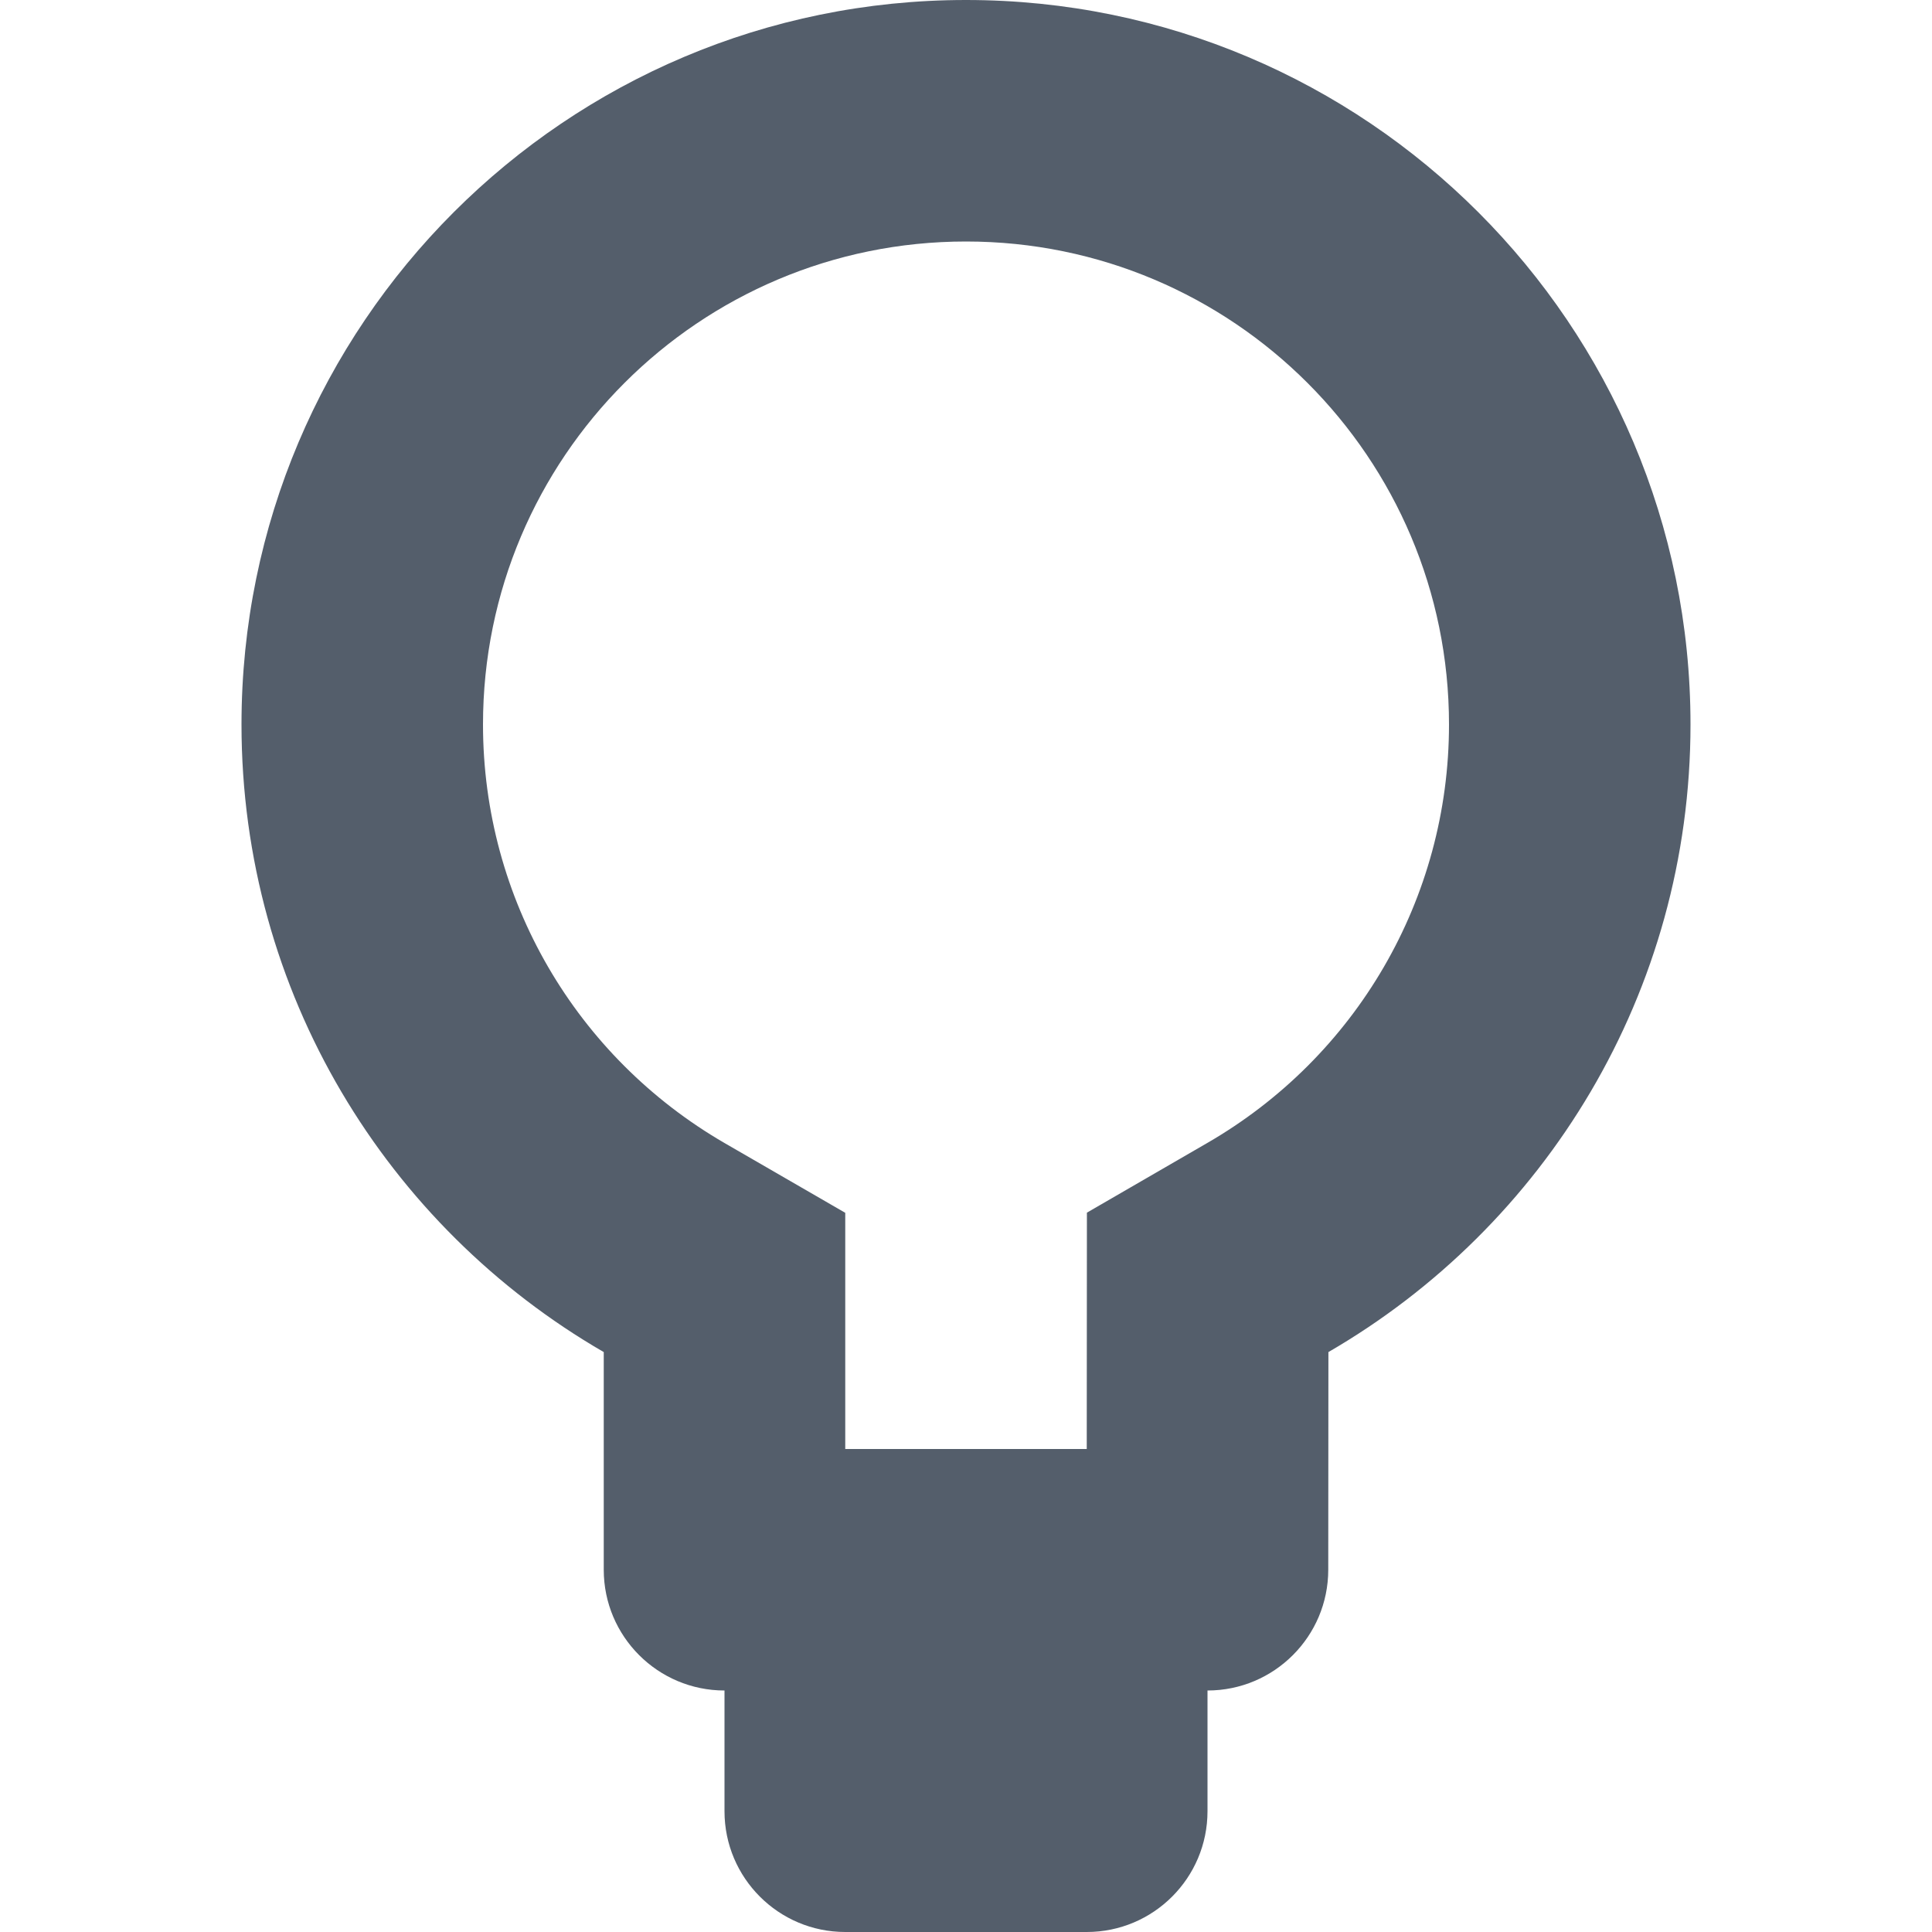 <svg width="12" height="12" viewBox="0 0 12 12" fill="none" xmlns="http://www.w3.org/2000/svg">
<path fill-rule="evenodd" clip-rule="evenodd" d="M3.75 9.75L3.75 8.398C2.405 7.62 1.5 6.166 1.5 4.5C1.5 2.015 3.515 0 6 0C8.485 0 10.5 2.015 10.5 4.5C10.5 6.165 9.595 7.619 8.251 8.398L8.25 9.75C8.25 10.164 7.914 10.5 7.5 10.5V11.25C7.5 11.664 7.164 12 6.75 12H5.25C4.836 12 4.5 11.664 4.5 11.25V10.5C4.086 10.5 3.75 10.164 3.75 9.75ZM6 1.5C4.343 1.5 3 2.843 3 4.5C3 5.584 3.579 6.566 4.501 7.1L5.25 7.533L5.25 9H6.75L6.751 7.532L7.499 7.099C8.421 6.566 9 5.584 9 4.5C9 2.843 7.657 1.5 6 1.5Z" fill="#545E6B"/>
</svg>
